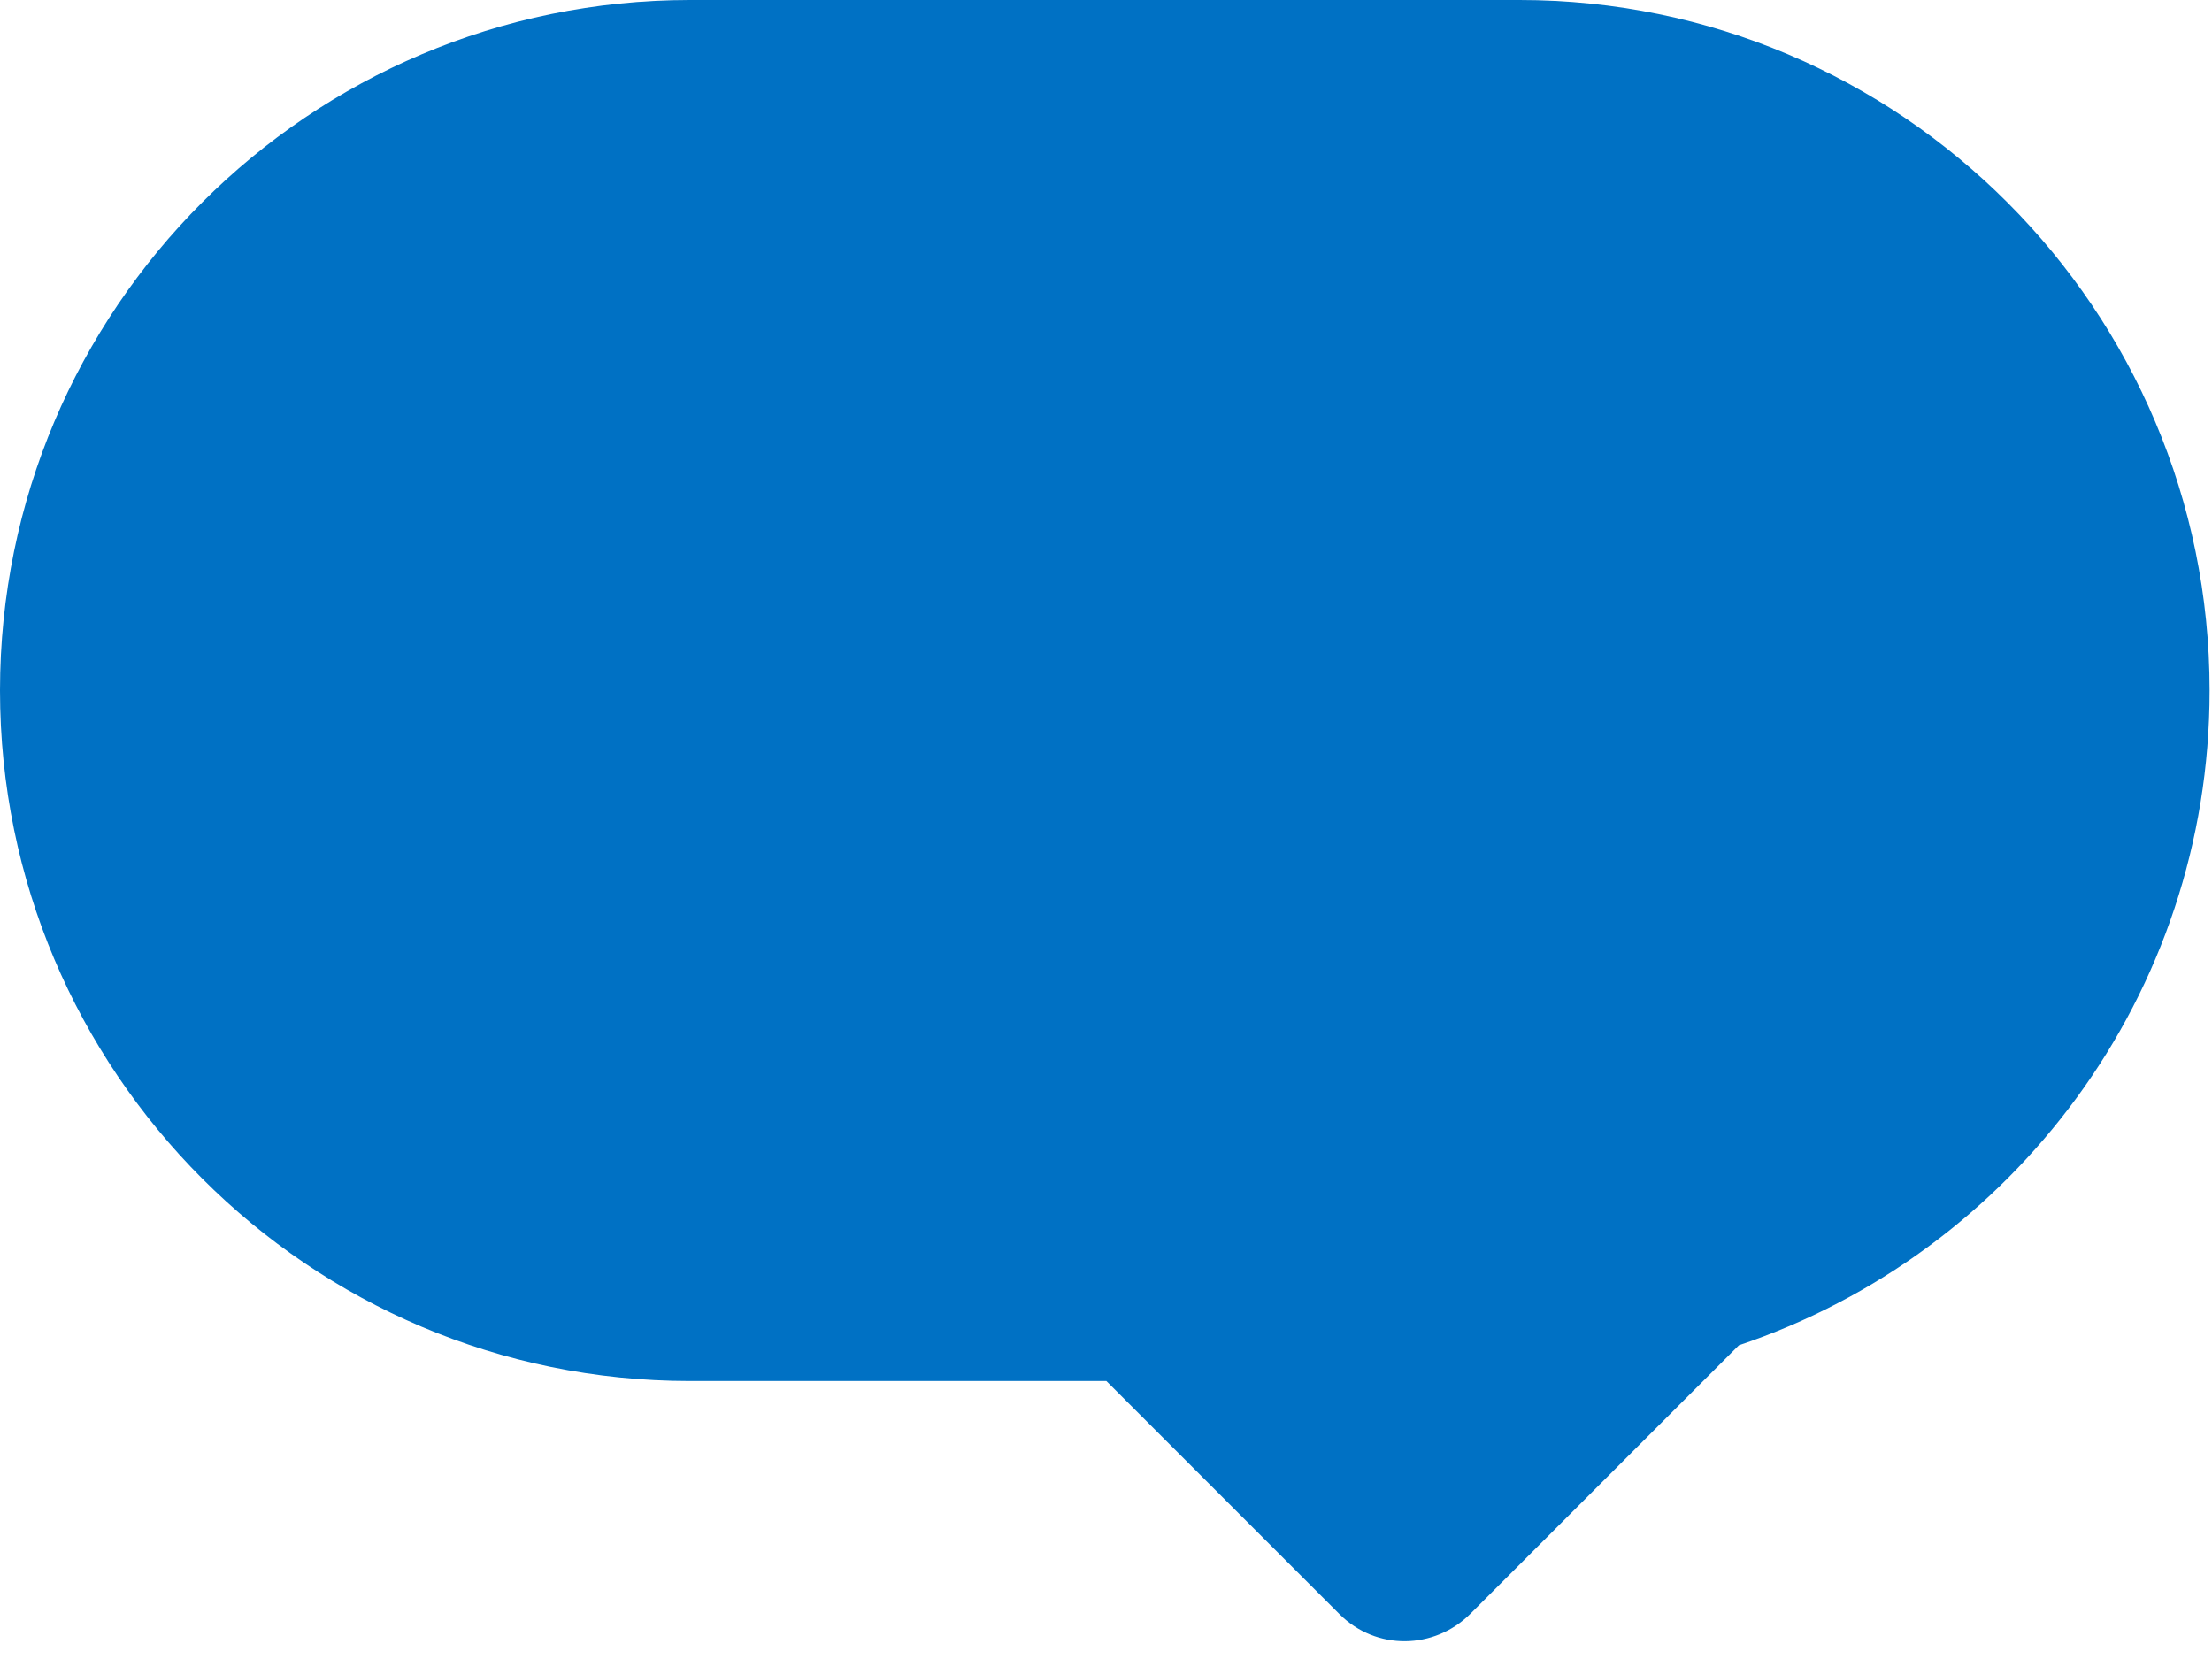<?xml version="1.0" encoding="UTF-8"?>
<svg width="24px" height="18px" viewBox="0 0 24 18" version="1.1" xmlns="http://www.w3.org/2000/svg" xmlns:xlink="http://www.w3.org/1999/xlink">
    <title>Icon/Chat/Fill/24</title>
    <g id="Page-1" stroke="none" stroke-width="1" fill="none" fill-rule="evenodd">
        <g id="Icons" transform="translate(-164, -325)" fill="#0071C4" fill-rule="nonzero">
            <g id="Icon/Chat/Fill/24" transform="translate(164, 325)">
                <path d="M15.955,17.508 C15.561,17.902 14.93,17.909 14.535,17.515 L12.004,14.984 L7.487,14.984 C3.352,14.984 -3.19744231e-14,11.621 -3.19744231e-14,7.492 C-3.19744231e-14,3.354 3.359,2.13162821e-14 7.487,2.13162821e-14 L16.487,2.13162821e-14 C20.622,2.13162821e-14 23.974,3.363 23.974,7.492 C23.974,10.796 21.832,13.6 18.867,14.596 L15.955,17.508 Z"></path>
            </g>
        </g>
    </g>
</svg>